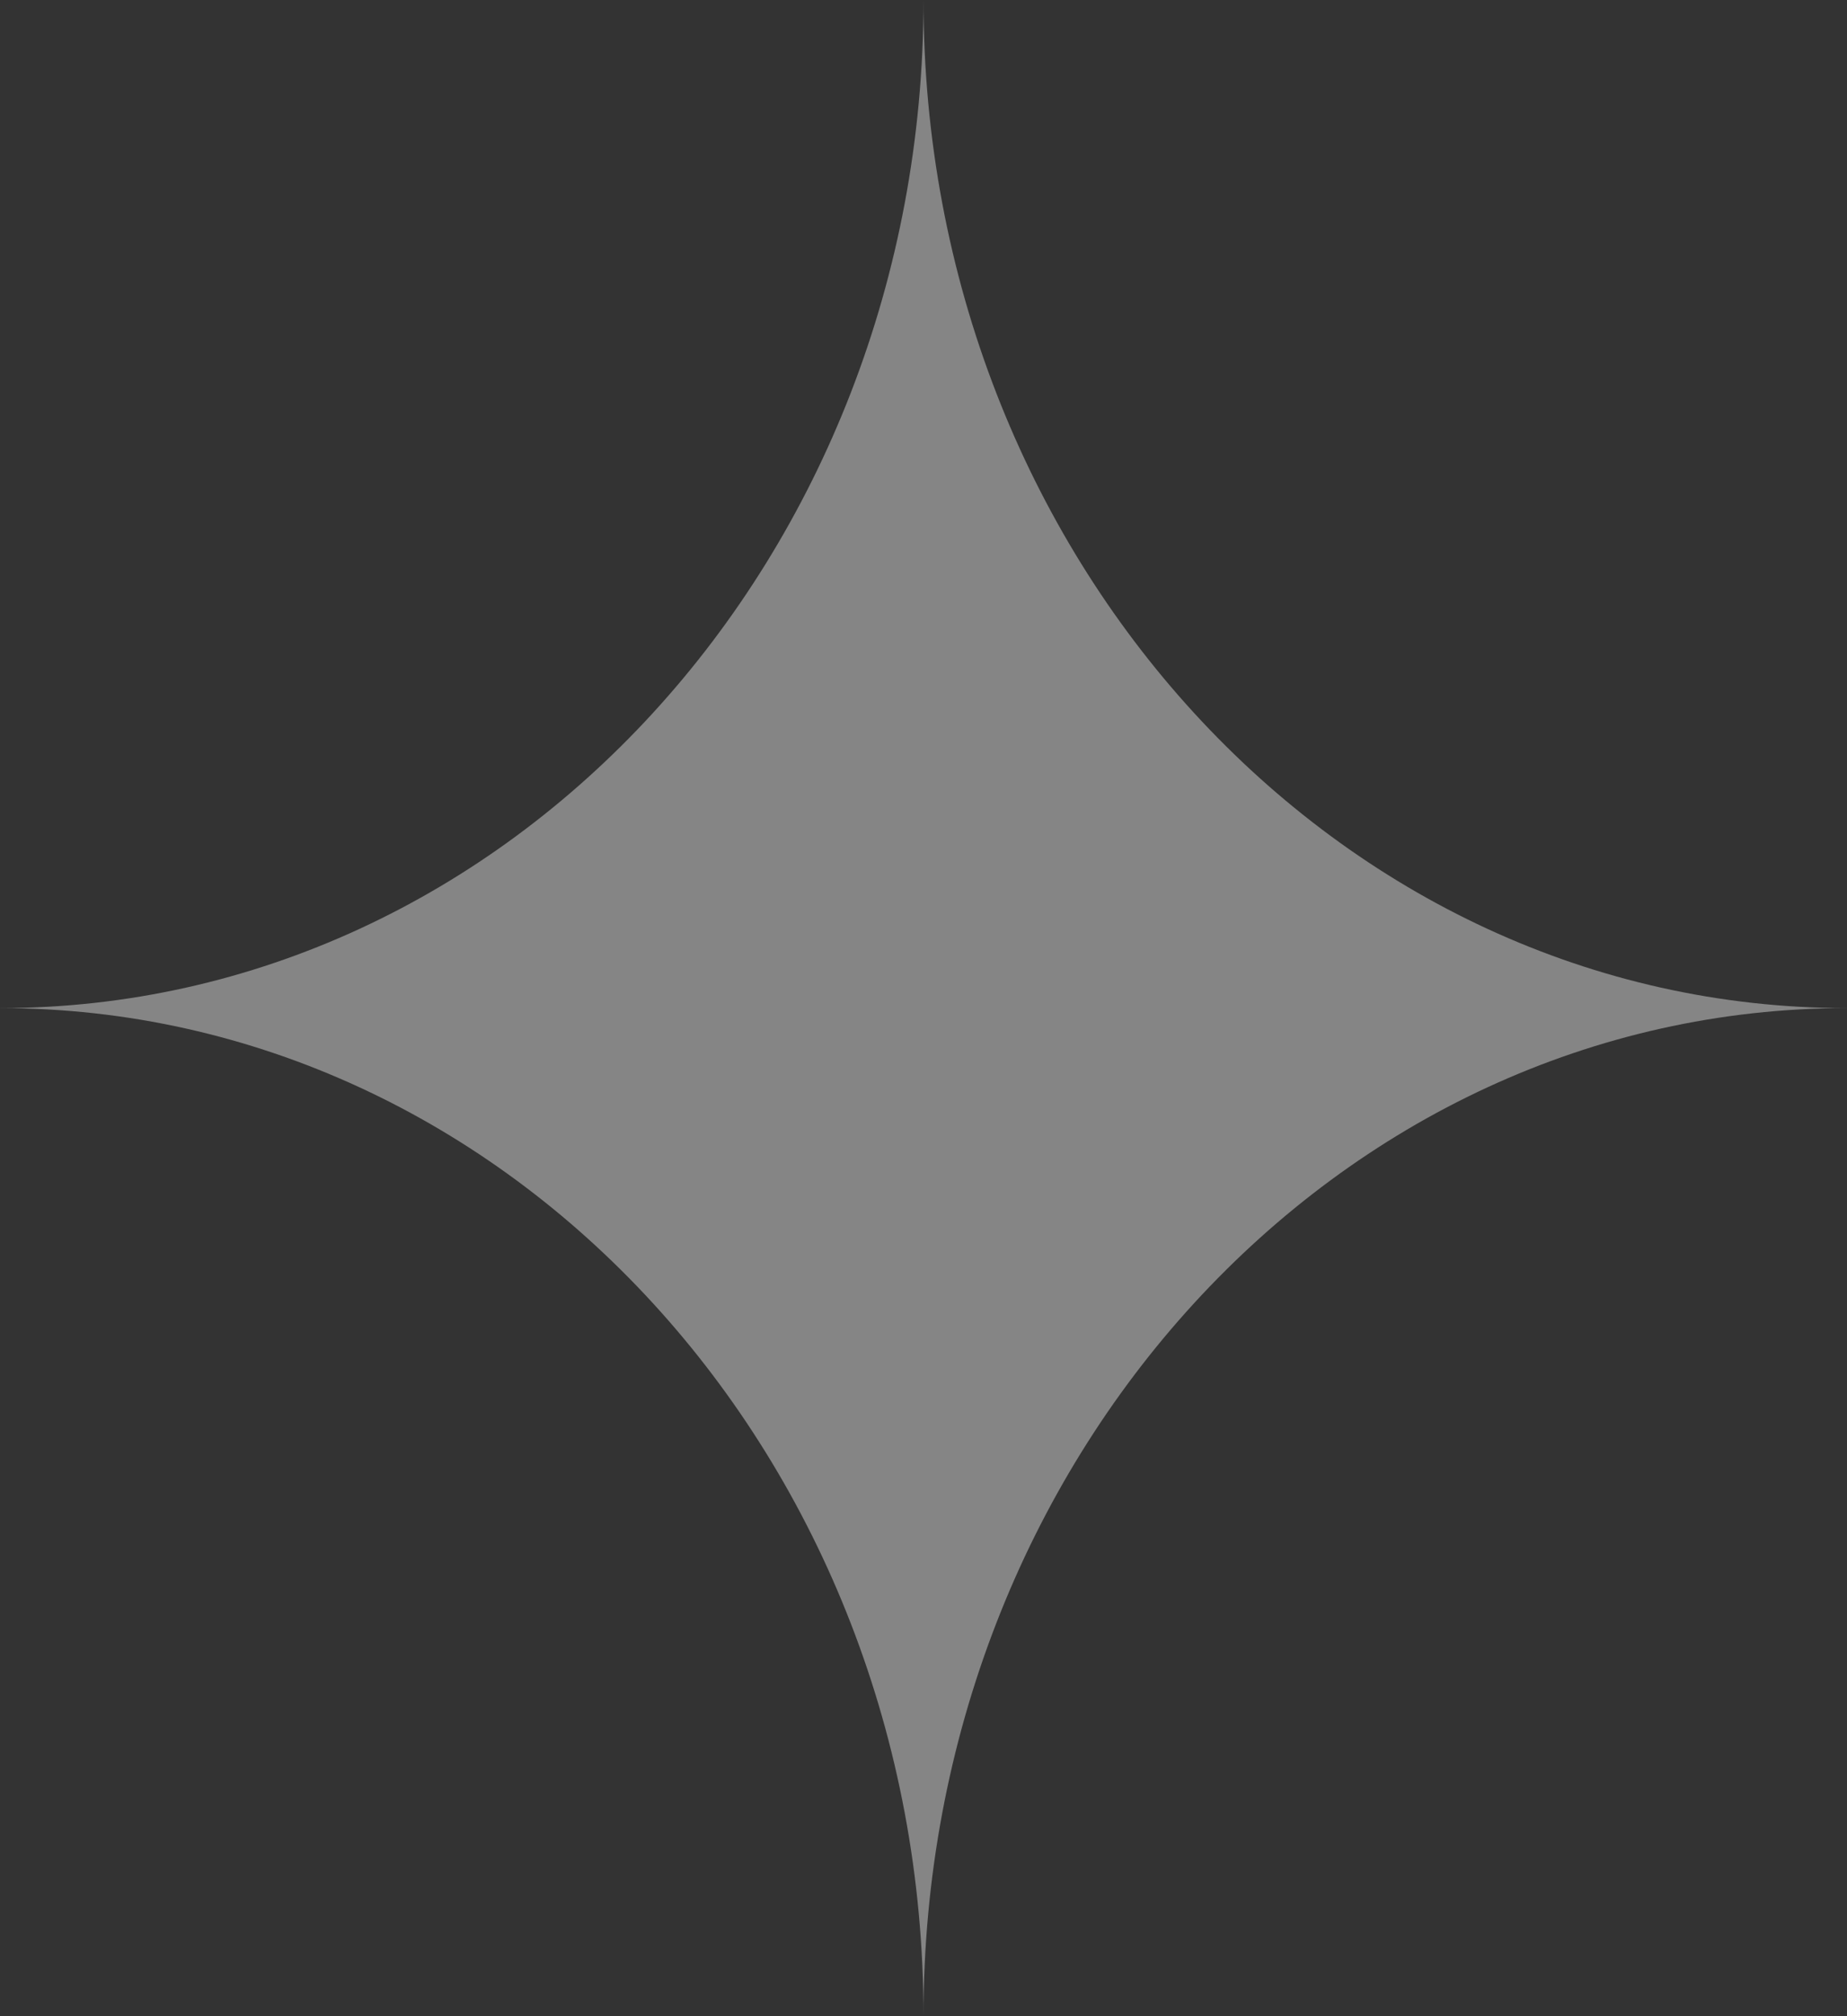 <svg width="11" height="12" viewBox="0 0 11 12" fill="none" xmlns="http://www.w3.org/2000/svg">
<rect x="0" y="0" width="11" height="12" fill="#333333" stroke="none"/>
<path opacity="0.4" d="M11 6C7.962 6 5.5 8.686 5.5 12C5.5 8.686 3.038 6 0 6C3.038 6 5.5 3.314 5.5 0C5.5 3.314 7.962 6 11 6Z" fill="white"/>
</svg>
